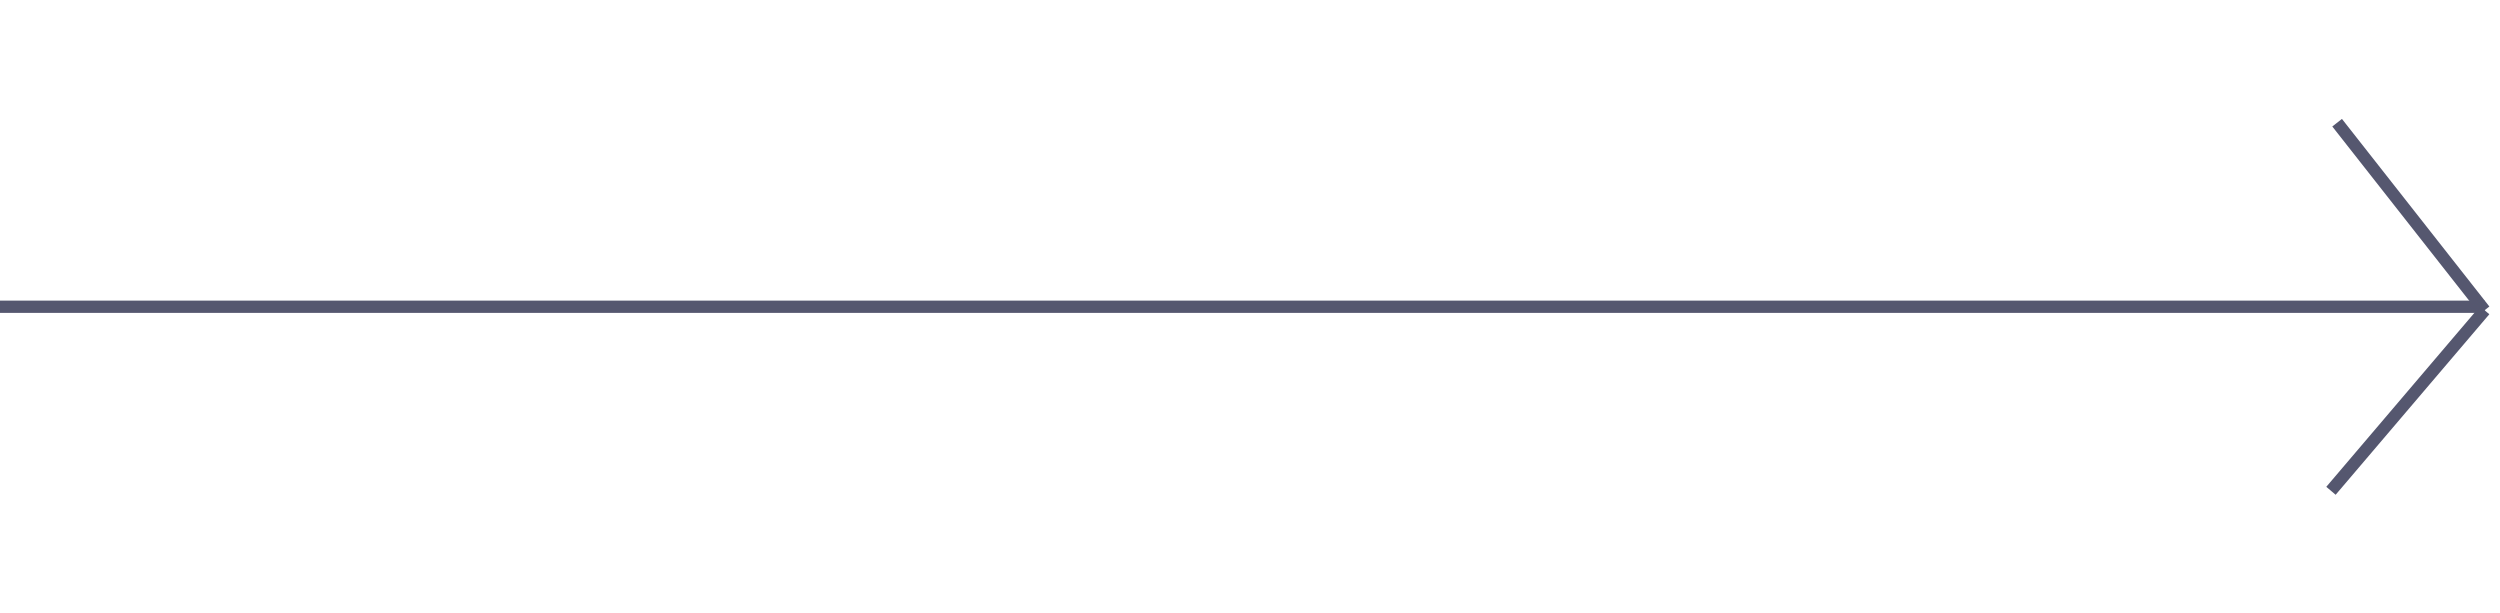 <svg width="163" height="40" viewBox="0 0 163 26" fill="none" xmlns="http://www.w3.org/2000/svg">
<path d="M0 13L162 13" stroke="#55576F" stroke-width="0.8"/>
<path d="M152.38 1L161.992 13.231" stroke="#55576F" stroke-width="0.8"/>
<path d="M151.979 25L161.999 13.23" stroke="#55576F" stroke-width="0.8"/>
</svg>
